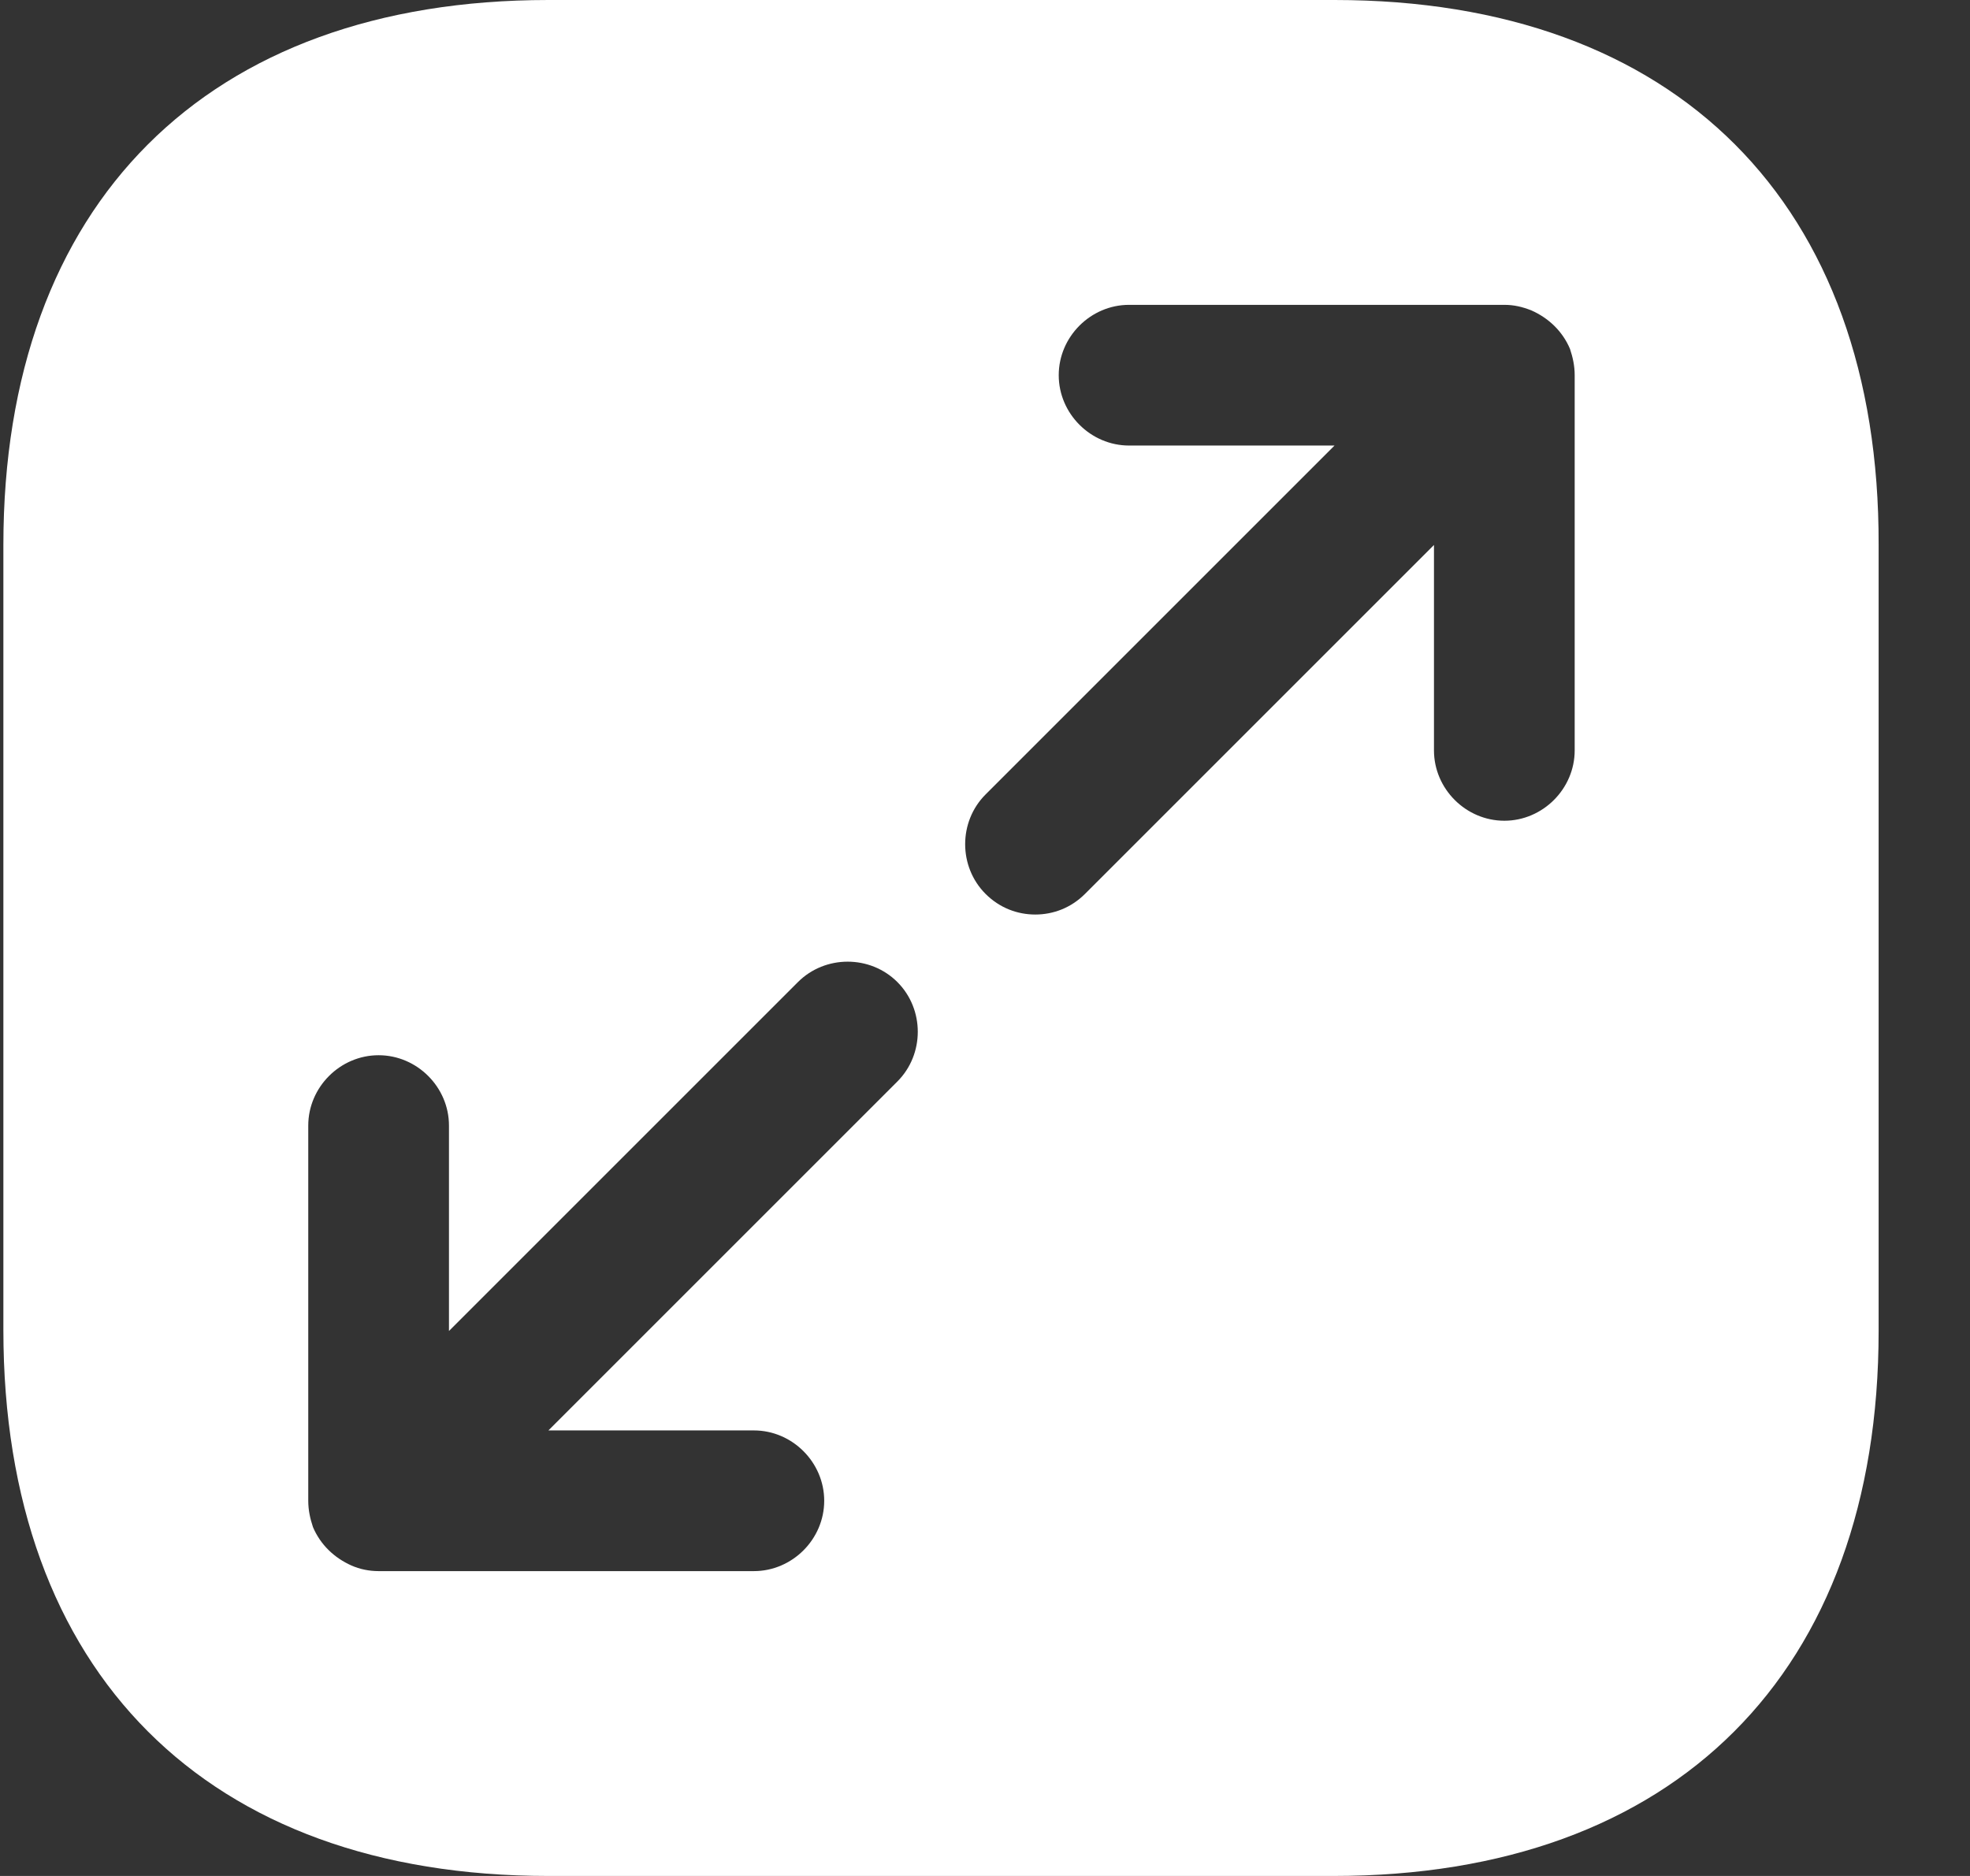 <svg width="21" height="20" viewBox="0 0 21 20" fill="none" xmlns="http://www.w3.org/2000/svg">
<rect x="0" y="0" width="21" height="20" fill="#333333" stroke="none"/>
<path d="M14.226 0H5.846C2.206 0 0.036 2.17 0.036 5.81V14.18C0.036 17.83 2.206 20 5.846 20H14.216C17.856 20 20.026 17.83 20.026 14.19V5.81C20.036 2.17 17.866 0 14.226 0ZM9.566 11.53L5.846 15.25H8.036C8.446 15.25 8.786 15.59 8.786 16C8.786 16.41 8.446 16.75 8.036 16.75H4.036C3.936 16.75 3.836 16.73 3.746 16.69C3.566 16.61 3.416 16.47 3.336 16.28C3.306 16.19 3.286 16.1 3.286 16V12C3.286 11.59 3.626 11.25 4.036 11.25C4.446 11.25 4.786 11.59 4.786 12V14.19L8.506 10.47C8.796 10.18 9.276 10.18 9.566 10.47C9.856 10.76 9.856 11.24 9.566 11.53ZM16.786 8C16.786 8.41 16.446 8.75 16.036 8.75C15.626 8.75 15.286 8.41 15.286 8V5.81L11.566 9.53C11.416 9.68 11.226 9.75 11.036 9.75C10.846 9.75 10.656 9.68 10.506 9.53C10.216 9.24 10.216 8.76 10.506 8.47L14.226 4.75H12.036C11.626 4.75 11.286 4.41 11.286 4C11.286 3.59 11.626 3.25 12.036 3.25H16.036C16.136 3.25 16.226 3.27 16.326 3.31C16.506 3.39 16.656 3.53 16.736 3.72C16.766 3.81 16.786 3.9 16.786 4V8Z" fill="white"/>
</svg>
